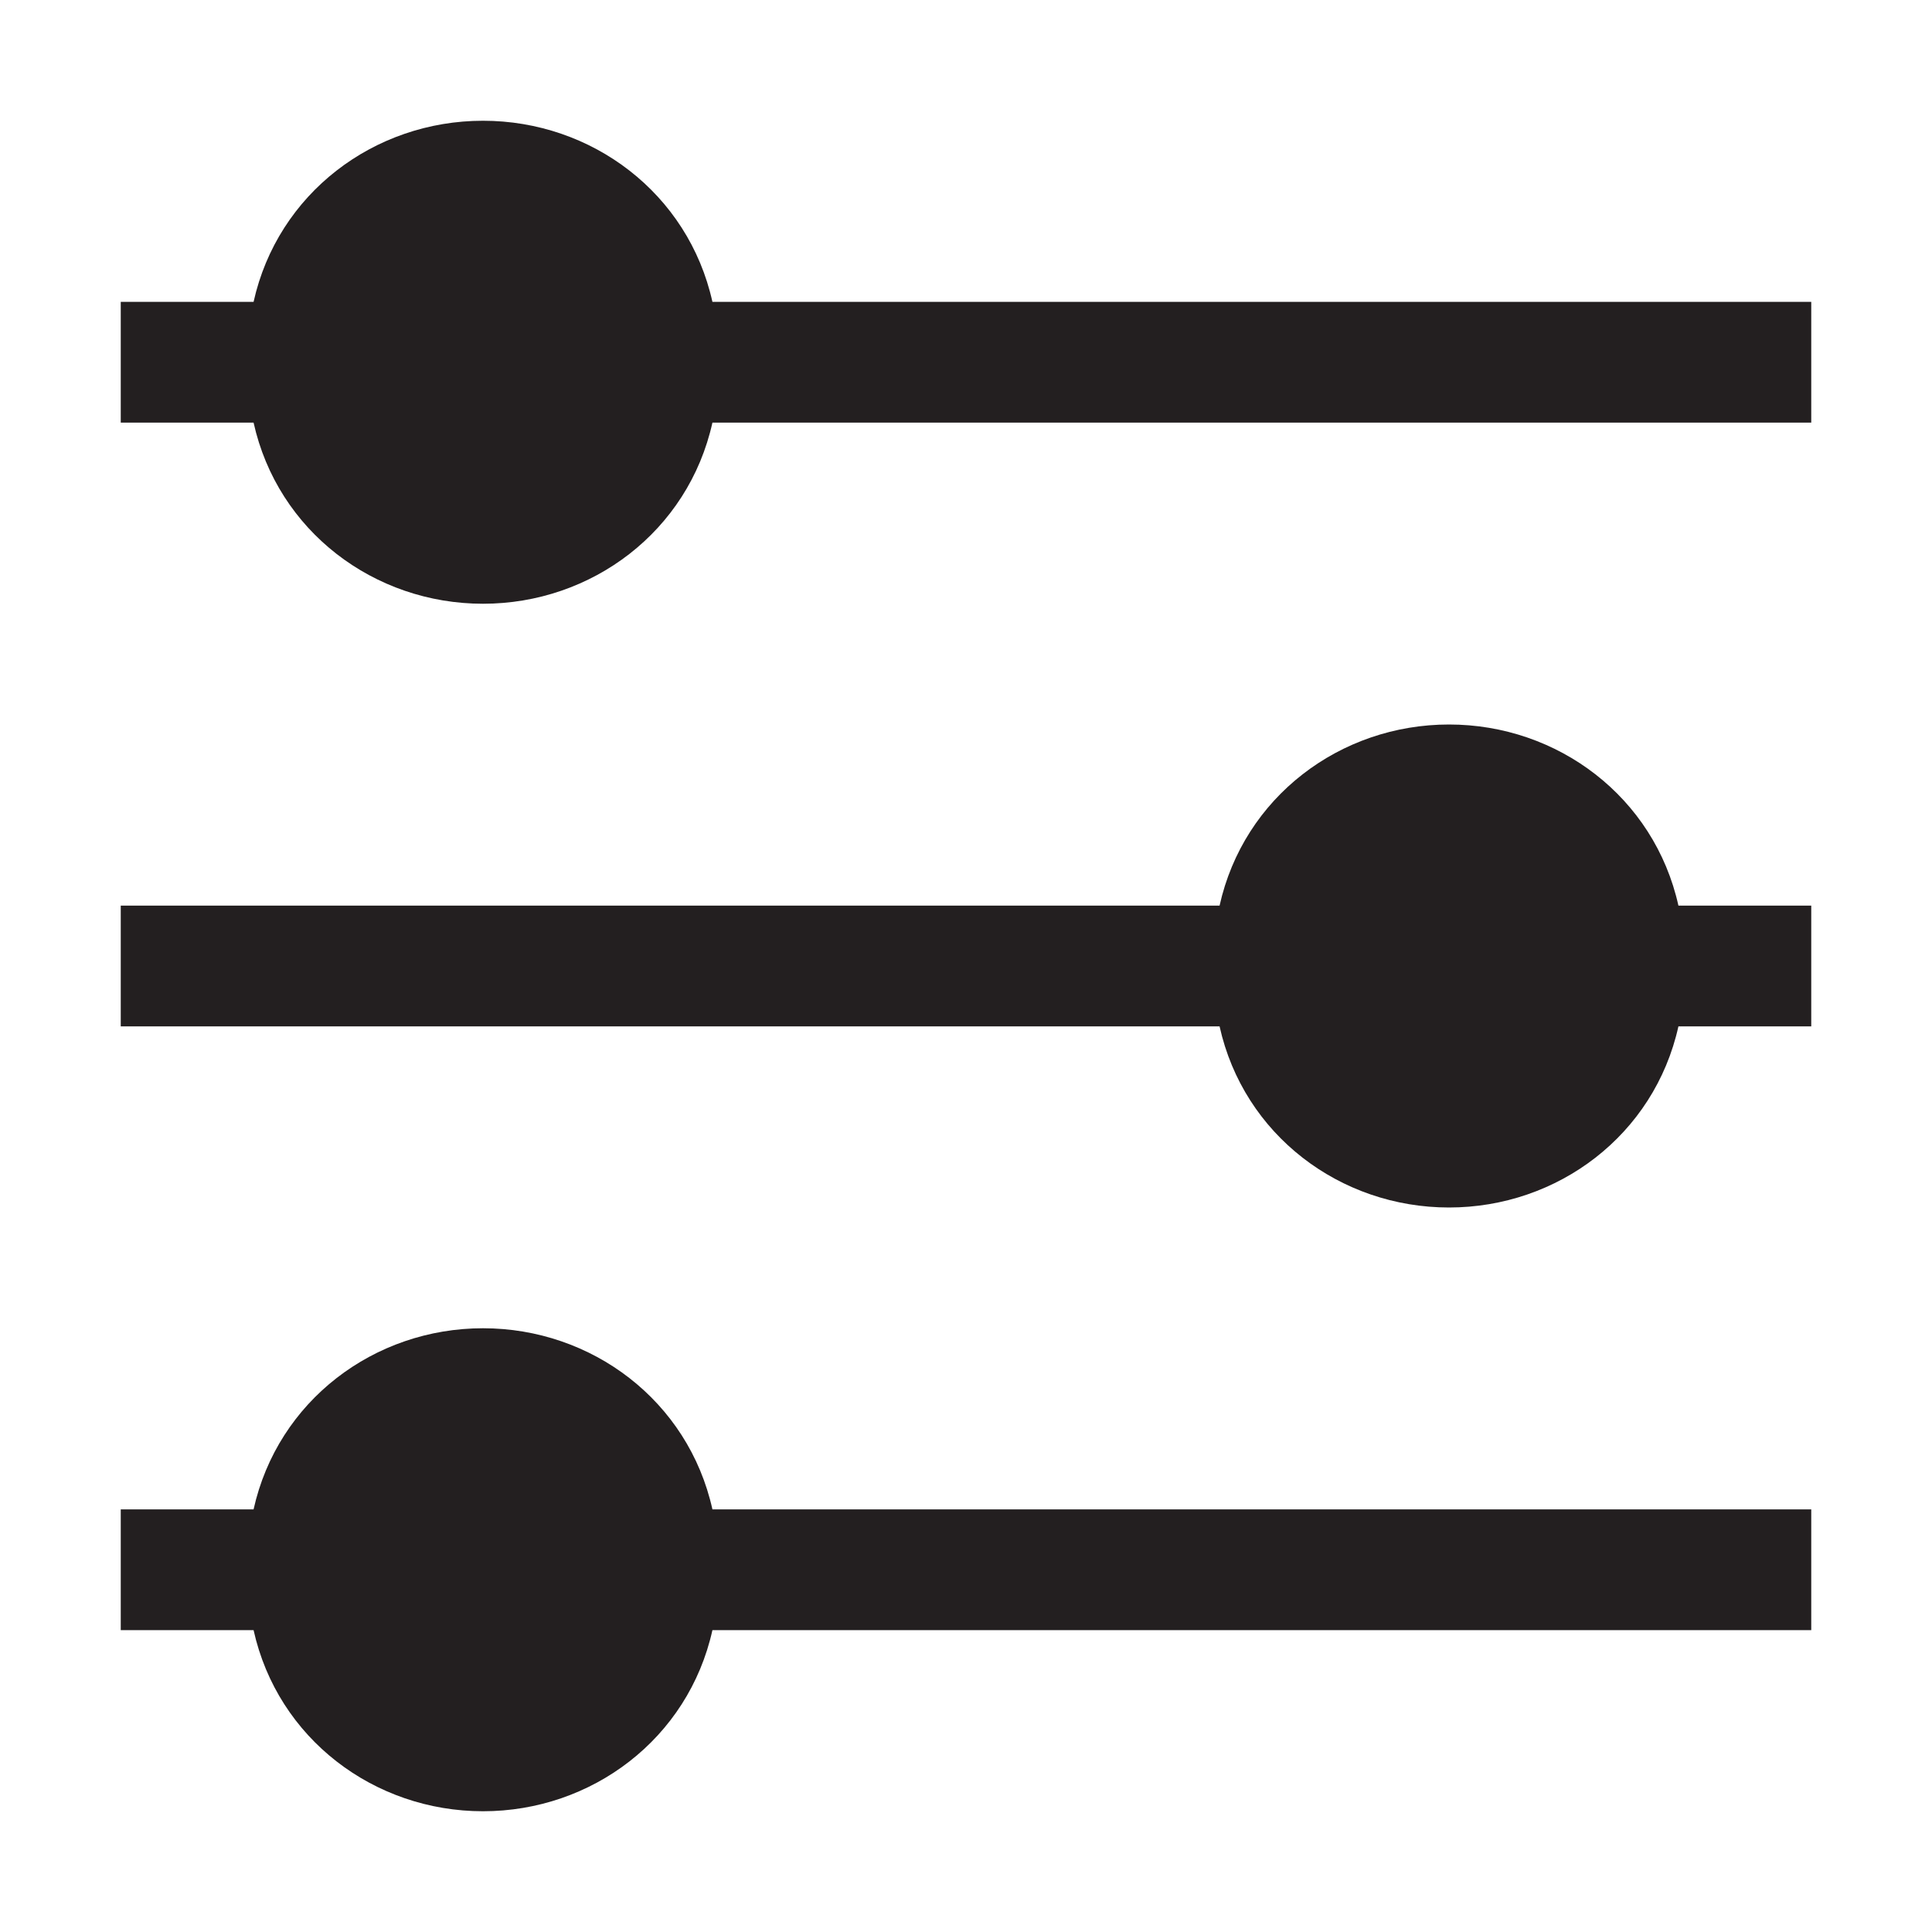<!-- Generator: Adobe Illustrator 22.0.1, SVG Export Plug-In  -->
<svg version="1.1"
	 xmlns="http://www.w3.org/2000/svg" xmlns:xlink="http://www.w3.org/1999/xlink" xmlns:a="http://ns.adobe.com/AdobeSVGViewerExtensions/3.0/"
	 x="0px" y="0px" viewBox="0 0 16 16" style="enable-background:new 0 0 16 16;" xml:space="preserve">
<style type="text/css">
	.st0{fill:#231F20;}
	.st1{fill:none;}
</style>
<defs>
</defs>
<g>
	<path class="st0" d="M5.9,2.5C5.7,1.6,4.9,1,4,1S2.3,1.6,2.1,2.5H1v1h1.1C2.3,4.4,3.1,5,4,5s1.7-0.6,1.9-1.5H15v-1H5.9z"/>
	<path class="st0" d="M12,6c-0.9,0-1.7,0.6-1.9,1.5H1v1h9.1c0.2,0.9,1,1.5,1.9,1.5s1.7-0.6,1.9-1.5H15v-1h-1.1C13.7,6.6,12.9,6,12,6
		z"/>
	<path class="st0" d="M4,11c-0.9,0-1.7,0.6-1.9,1.5H1v1h1.1C2.3,14.4,3.1,15,4,15s1.7-0.6,1.9-1.5H15v-1H5.9C5.7,11.6,4.9,11,4,11z"
		/>
</g>
<rect class="st1" width="16" height="16"/>
</svg>
